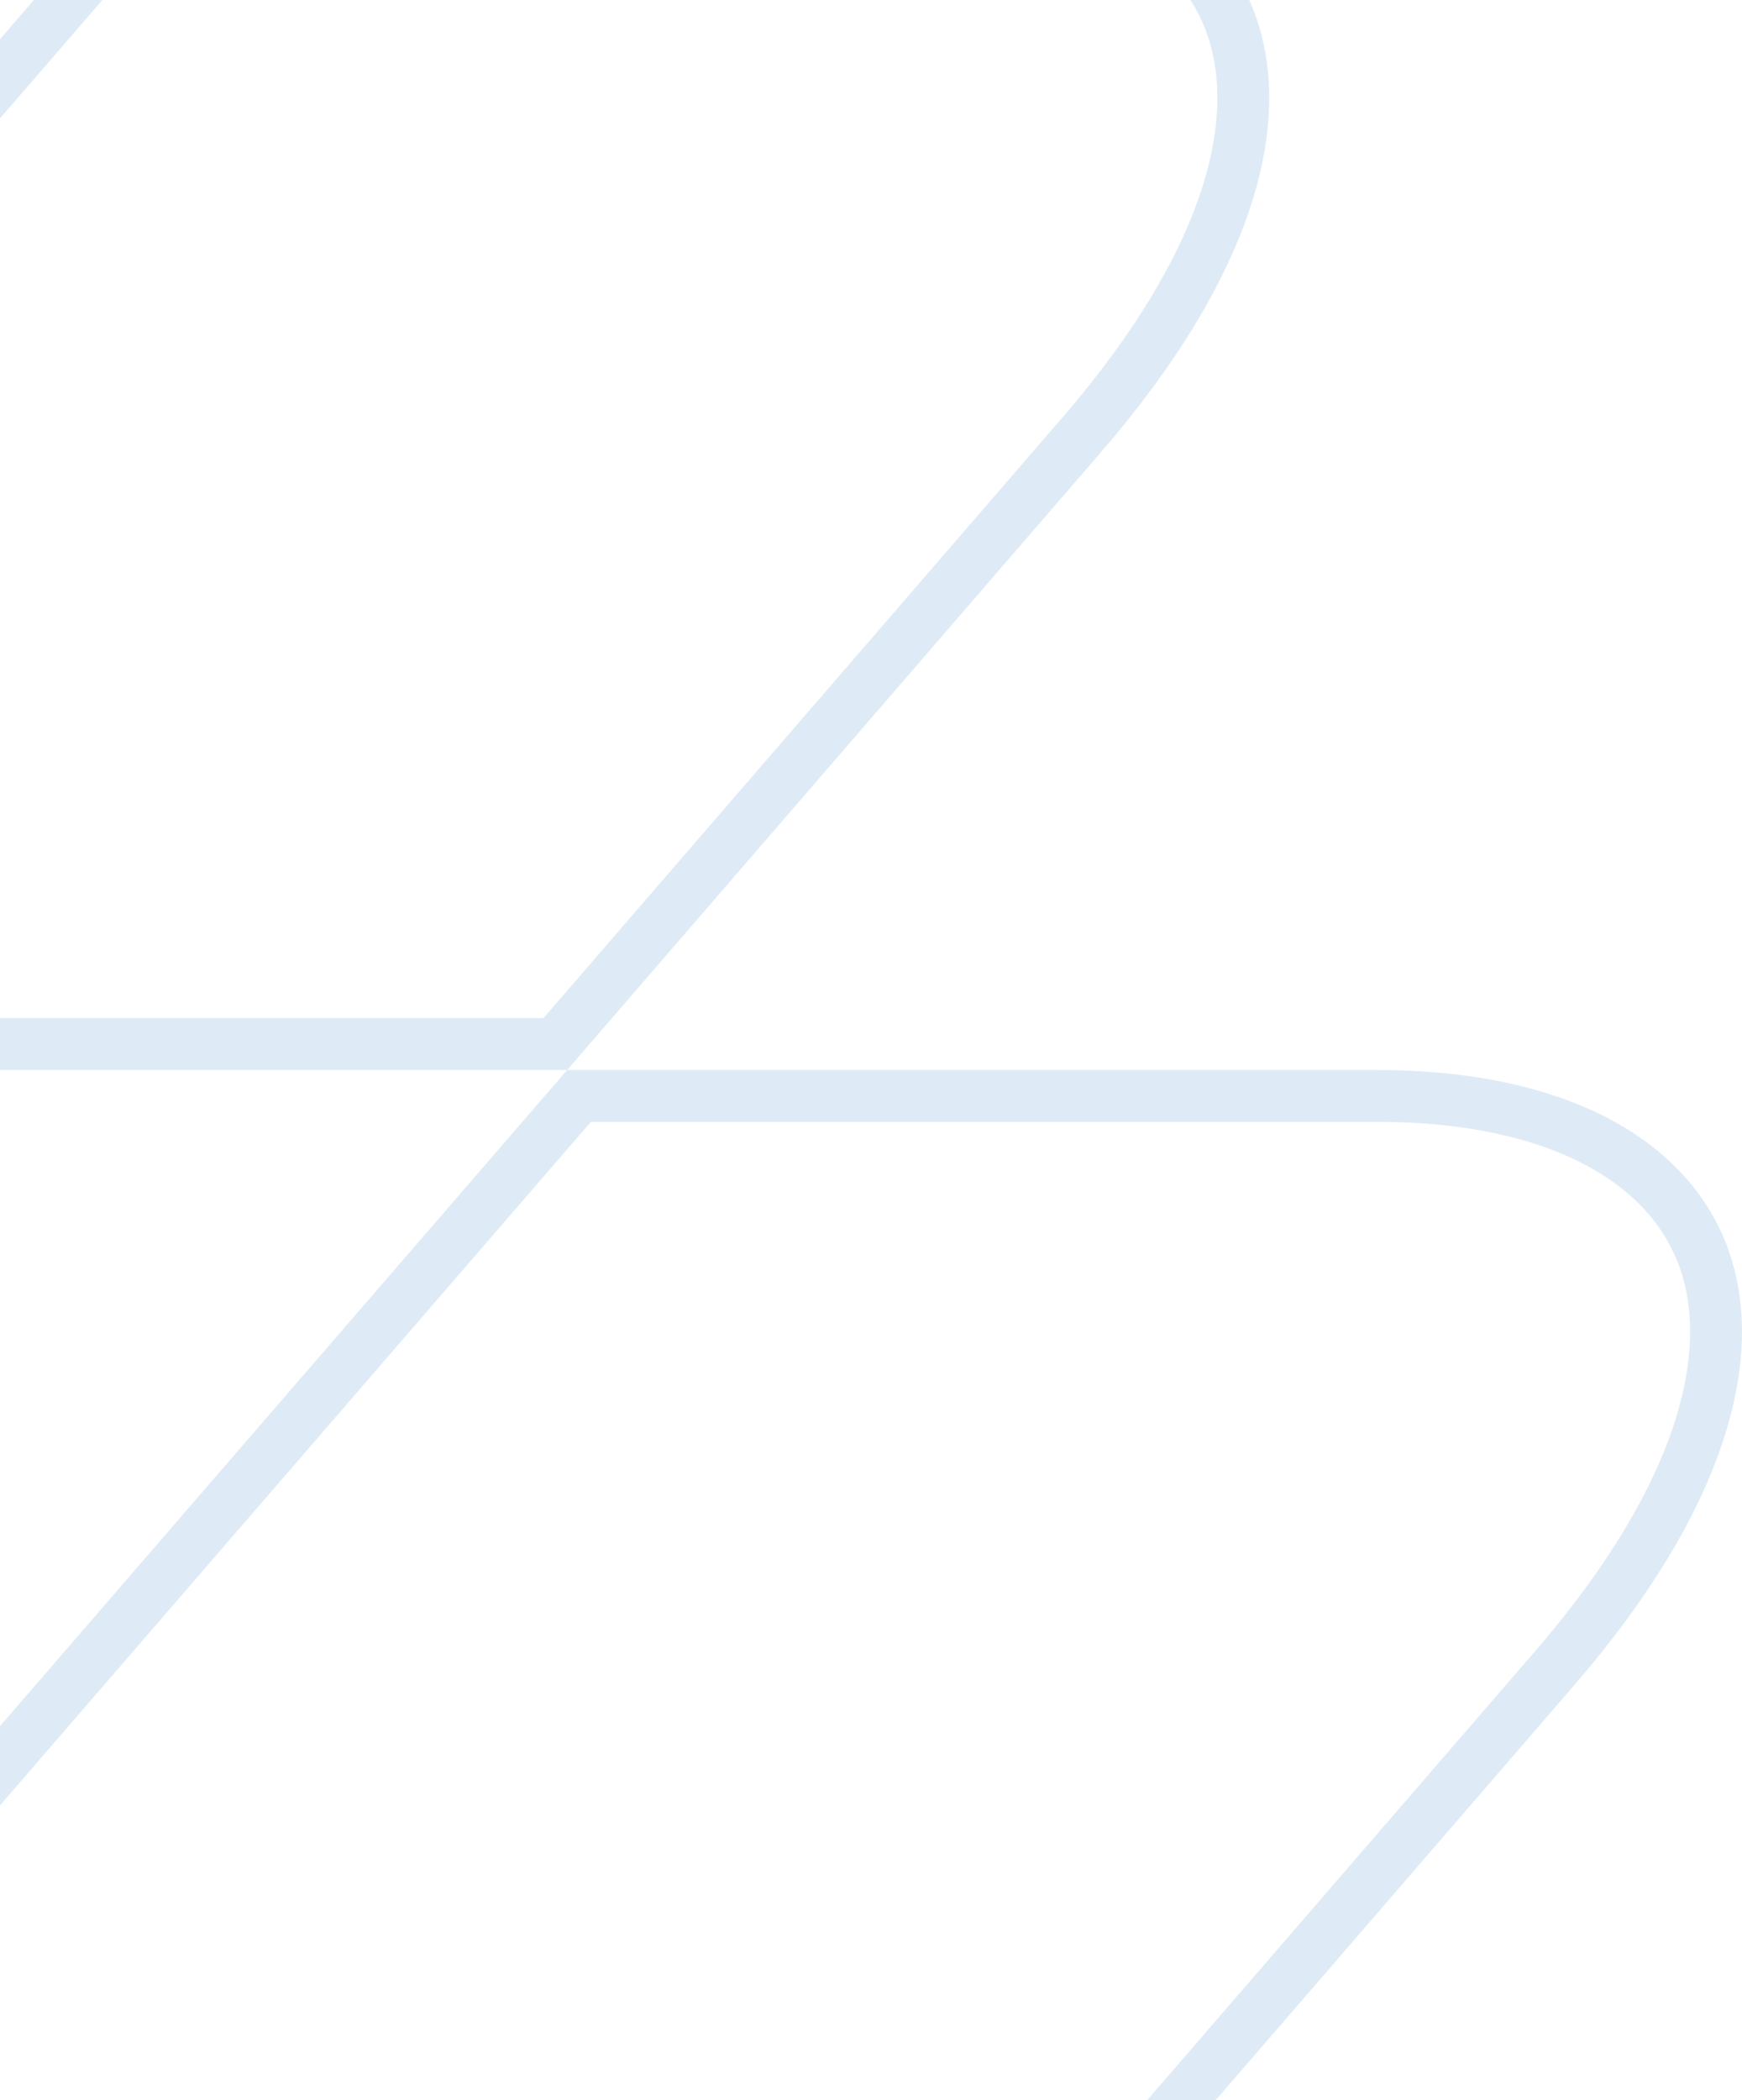 <svg width="336" height="405" viewBox="0 0 336 405" fill="none" xmlns="http://www.w3.org/2000/svg">
<g opacity="0.15">
<path d="M107.62 200.741L107.111 201.33H-101.53C-118.609 201.33 -125.898 197.144 -128.819 192.853C-131.788 188.492 -131.663 181.982 -128.825 173.856C-126.063 165.949 -121.179 157.848 -116.848 151.595C-114.704 148.499 -112.74 145.919 -111.316 144.118C-110.605 143.219 -110.03 142.516 -109.639 142.044C-109.443 141.808 -109.292 141.63 -109.194 141.513C-109.144 141.455 -109.108 141.412 -109.085 141.386L-109.061 141.358L-109.058 141.354L-109.057 141.353L-109.057 141.352L36.106 -26.571H174.43C208.706 -26.571 230.23 -14.299 237.205 4.014C244.266 22.554 237.66 50.286 208.554 83.953L208.553 83.953C179.069 118.063 153.334 147.84 134.971 169.09C125.789 179.714 118.45 188.207 113.407 194.044L107.62 200.741Z" stroke="#2178C0" stroke-width="10"/>
<path d="M299.754 321.814L299.752 321.816C265.114 361.909 225.311 407.961 198.276 439.214H-85.36L111.686 211.331H265.617C299.881 211.331 321.406 223.6 328.385 241.908C335.45 260.442 328.853 288.164 299.754 321.814Z" stroke="#2178C0" stroke-width="10"/>
</g>
</svg>
